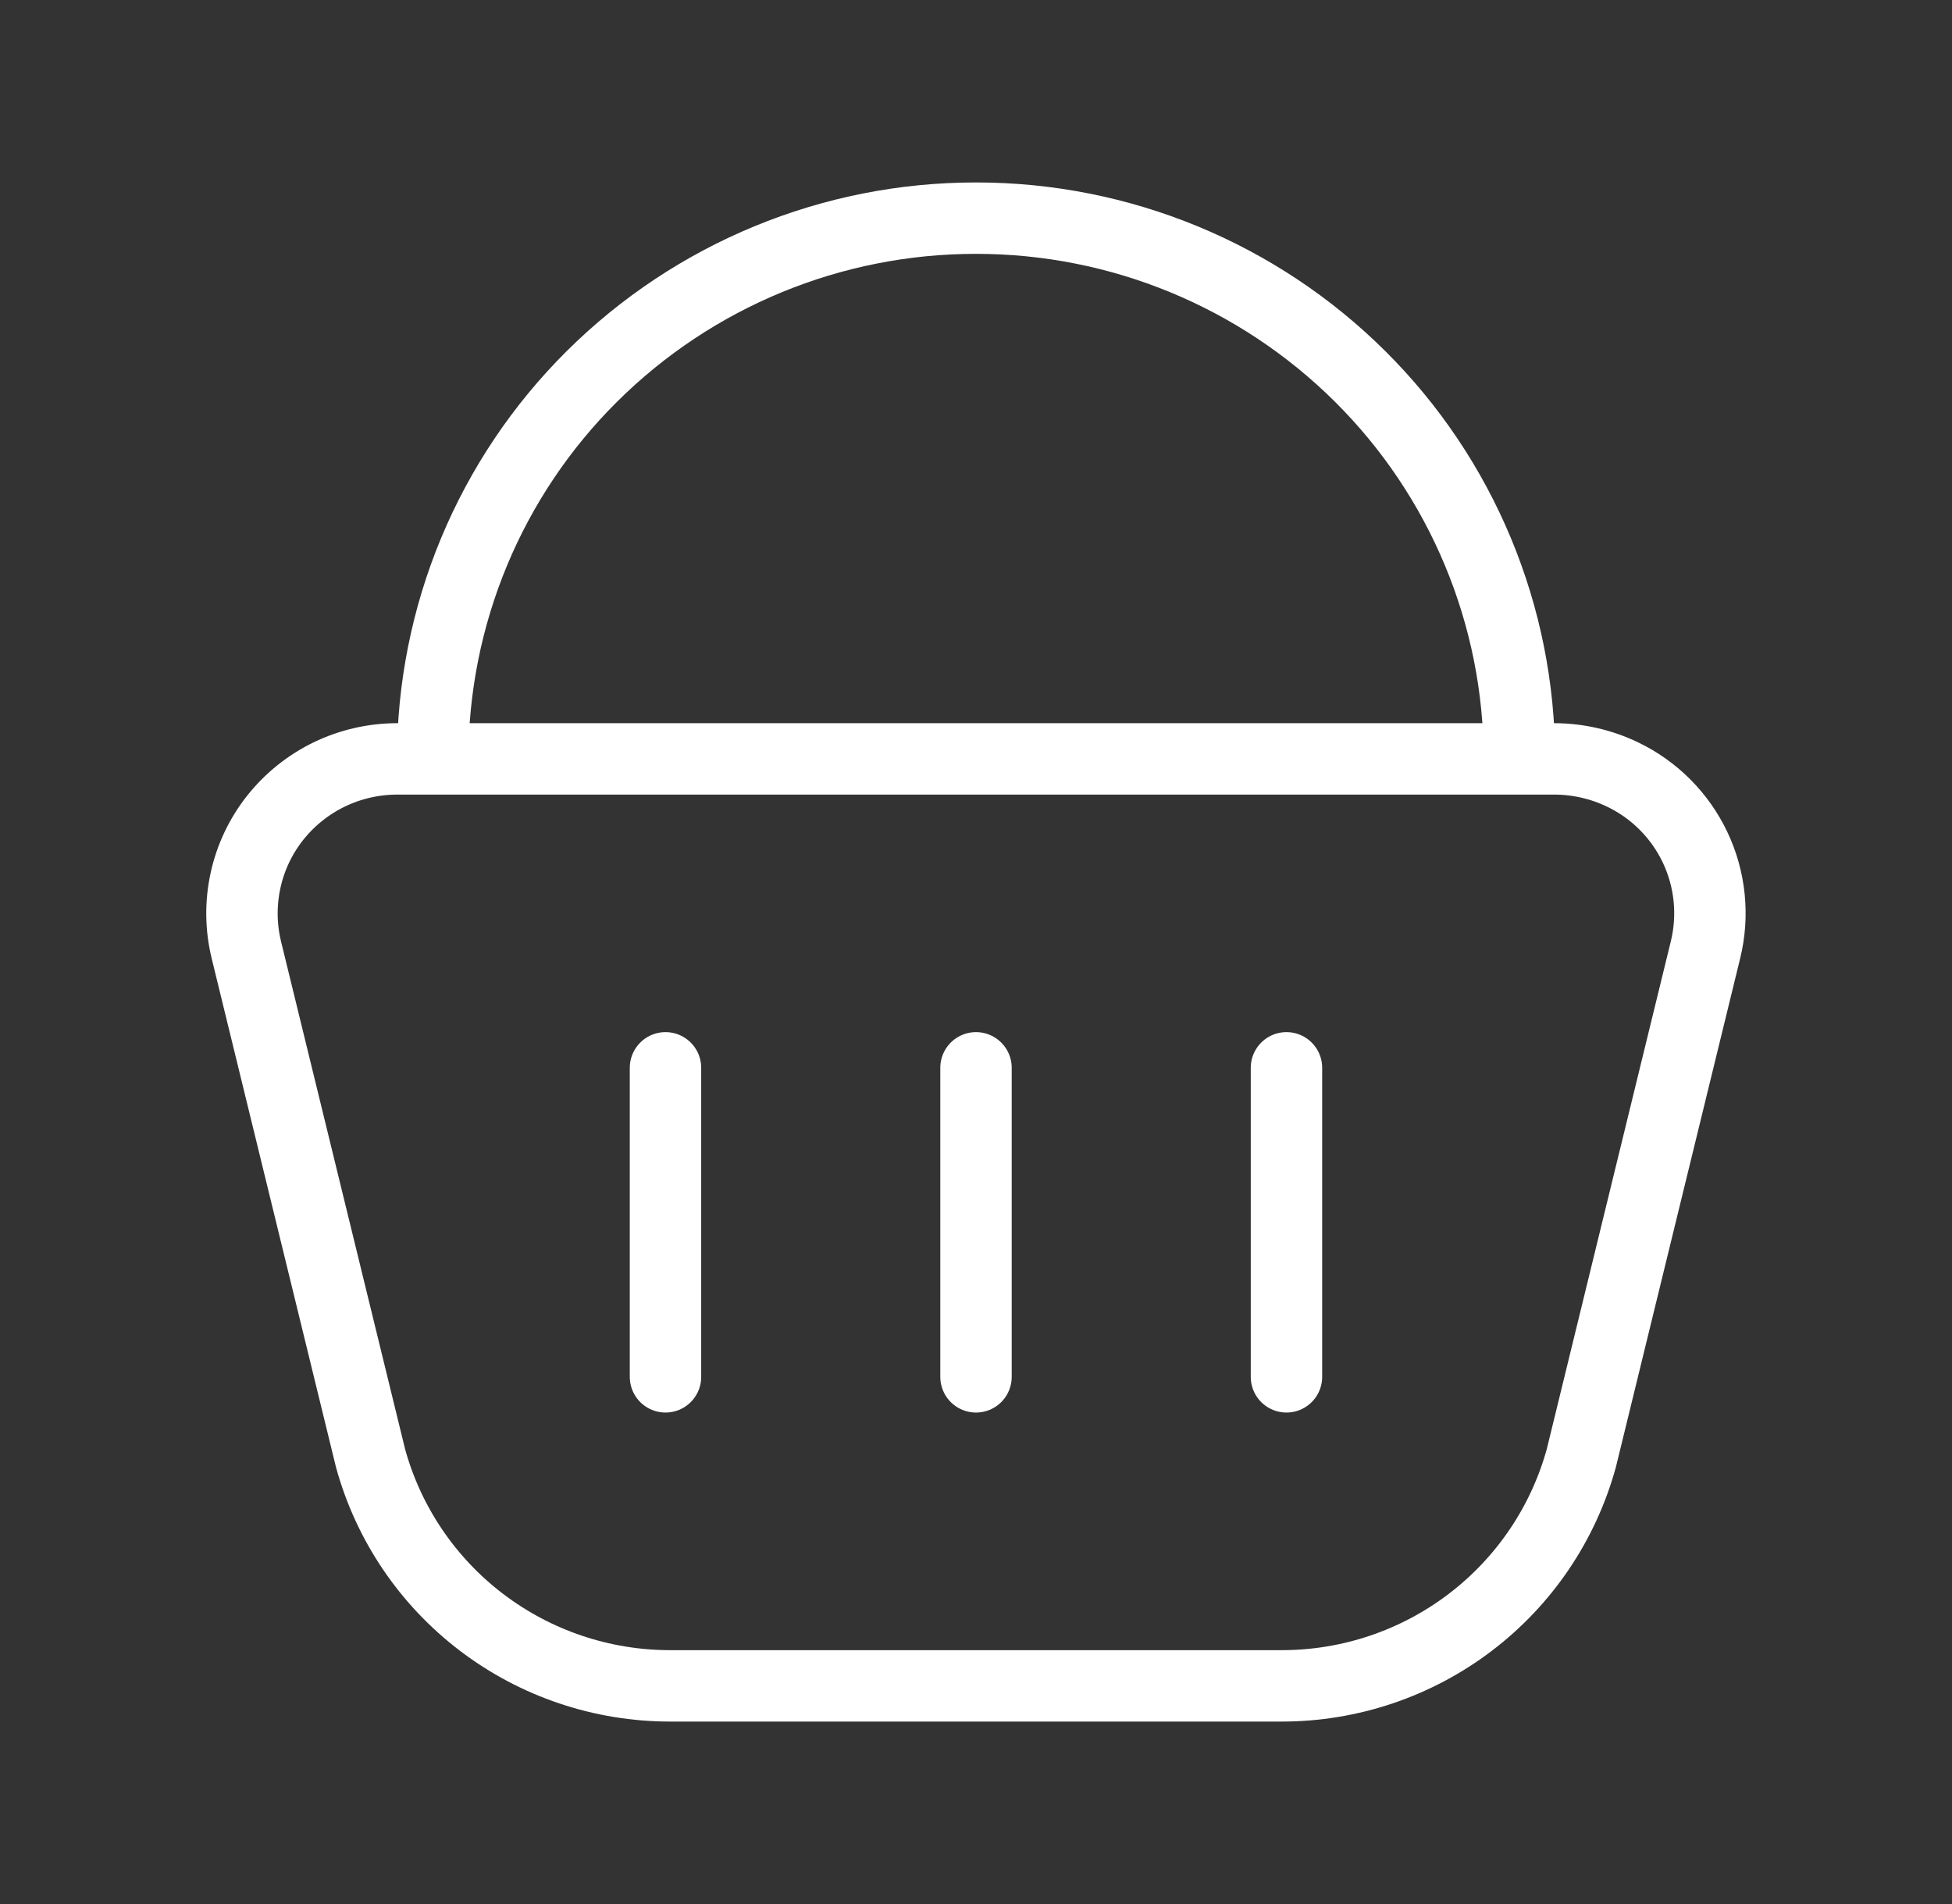 <svg width="41" height="40" viewBox="0 0 41 40" fill="none" xmlns="http://www.w3.org/2000/svg">
<rect x="0" y="0" width="41" height="40" fill="#333333" stroke="none"/>
<path d="M32.663 15.943H8.337C7.844 15.944 7.358 16.056 6.915 16.27C6.472 16.485 6.084 16.797 5.778 17.183C5.474 17.568 5.261 18.017 5.157 18.497C5.052 18.976 5.058 19.473 5.173 19.95L7.782 30.63C8.159 32.006 8.979 33.219 10.115 34.083C11.252 34.948 12.643 35.417 14.075 35.417H26.922C28.353 35.417 29.745 34.948 30.881 34.083C32.017 33.219 32.837 32.006 33.215 30.63L35.823 19.952C35.999 19.232 35.922 18.473 35.605 17.803C35.288 17.134 34.751 16.593 34.083 16.272C33.639 16.058 33.153 15.946 32.66 15.943M13.978 22.433V28.925M20.5 22.433V28.925M27.021 22.433V28.925M31.913 15.943C31.913 14.45 31.617 12.972 31.043 11.593C30.469 10.214 29.629 8.963 28.57 7.91C26.426 5.777 23.524 4.581 20.5 4.583C17.476 4.581 14.574 5.777 12.43 7.91C11.371 8.963 10.531 10.214 9.957 11.593C9.384 12.972 9.089 14.45 9.088 15.943" stroke="white" stroke-width="1.5" stroke-linecap="round" stroke-linejoin="round"/>
</svg>
